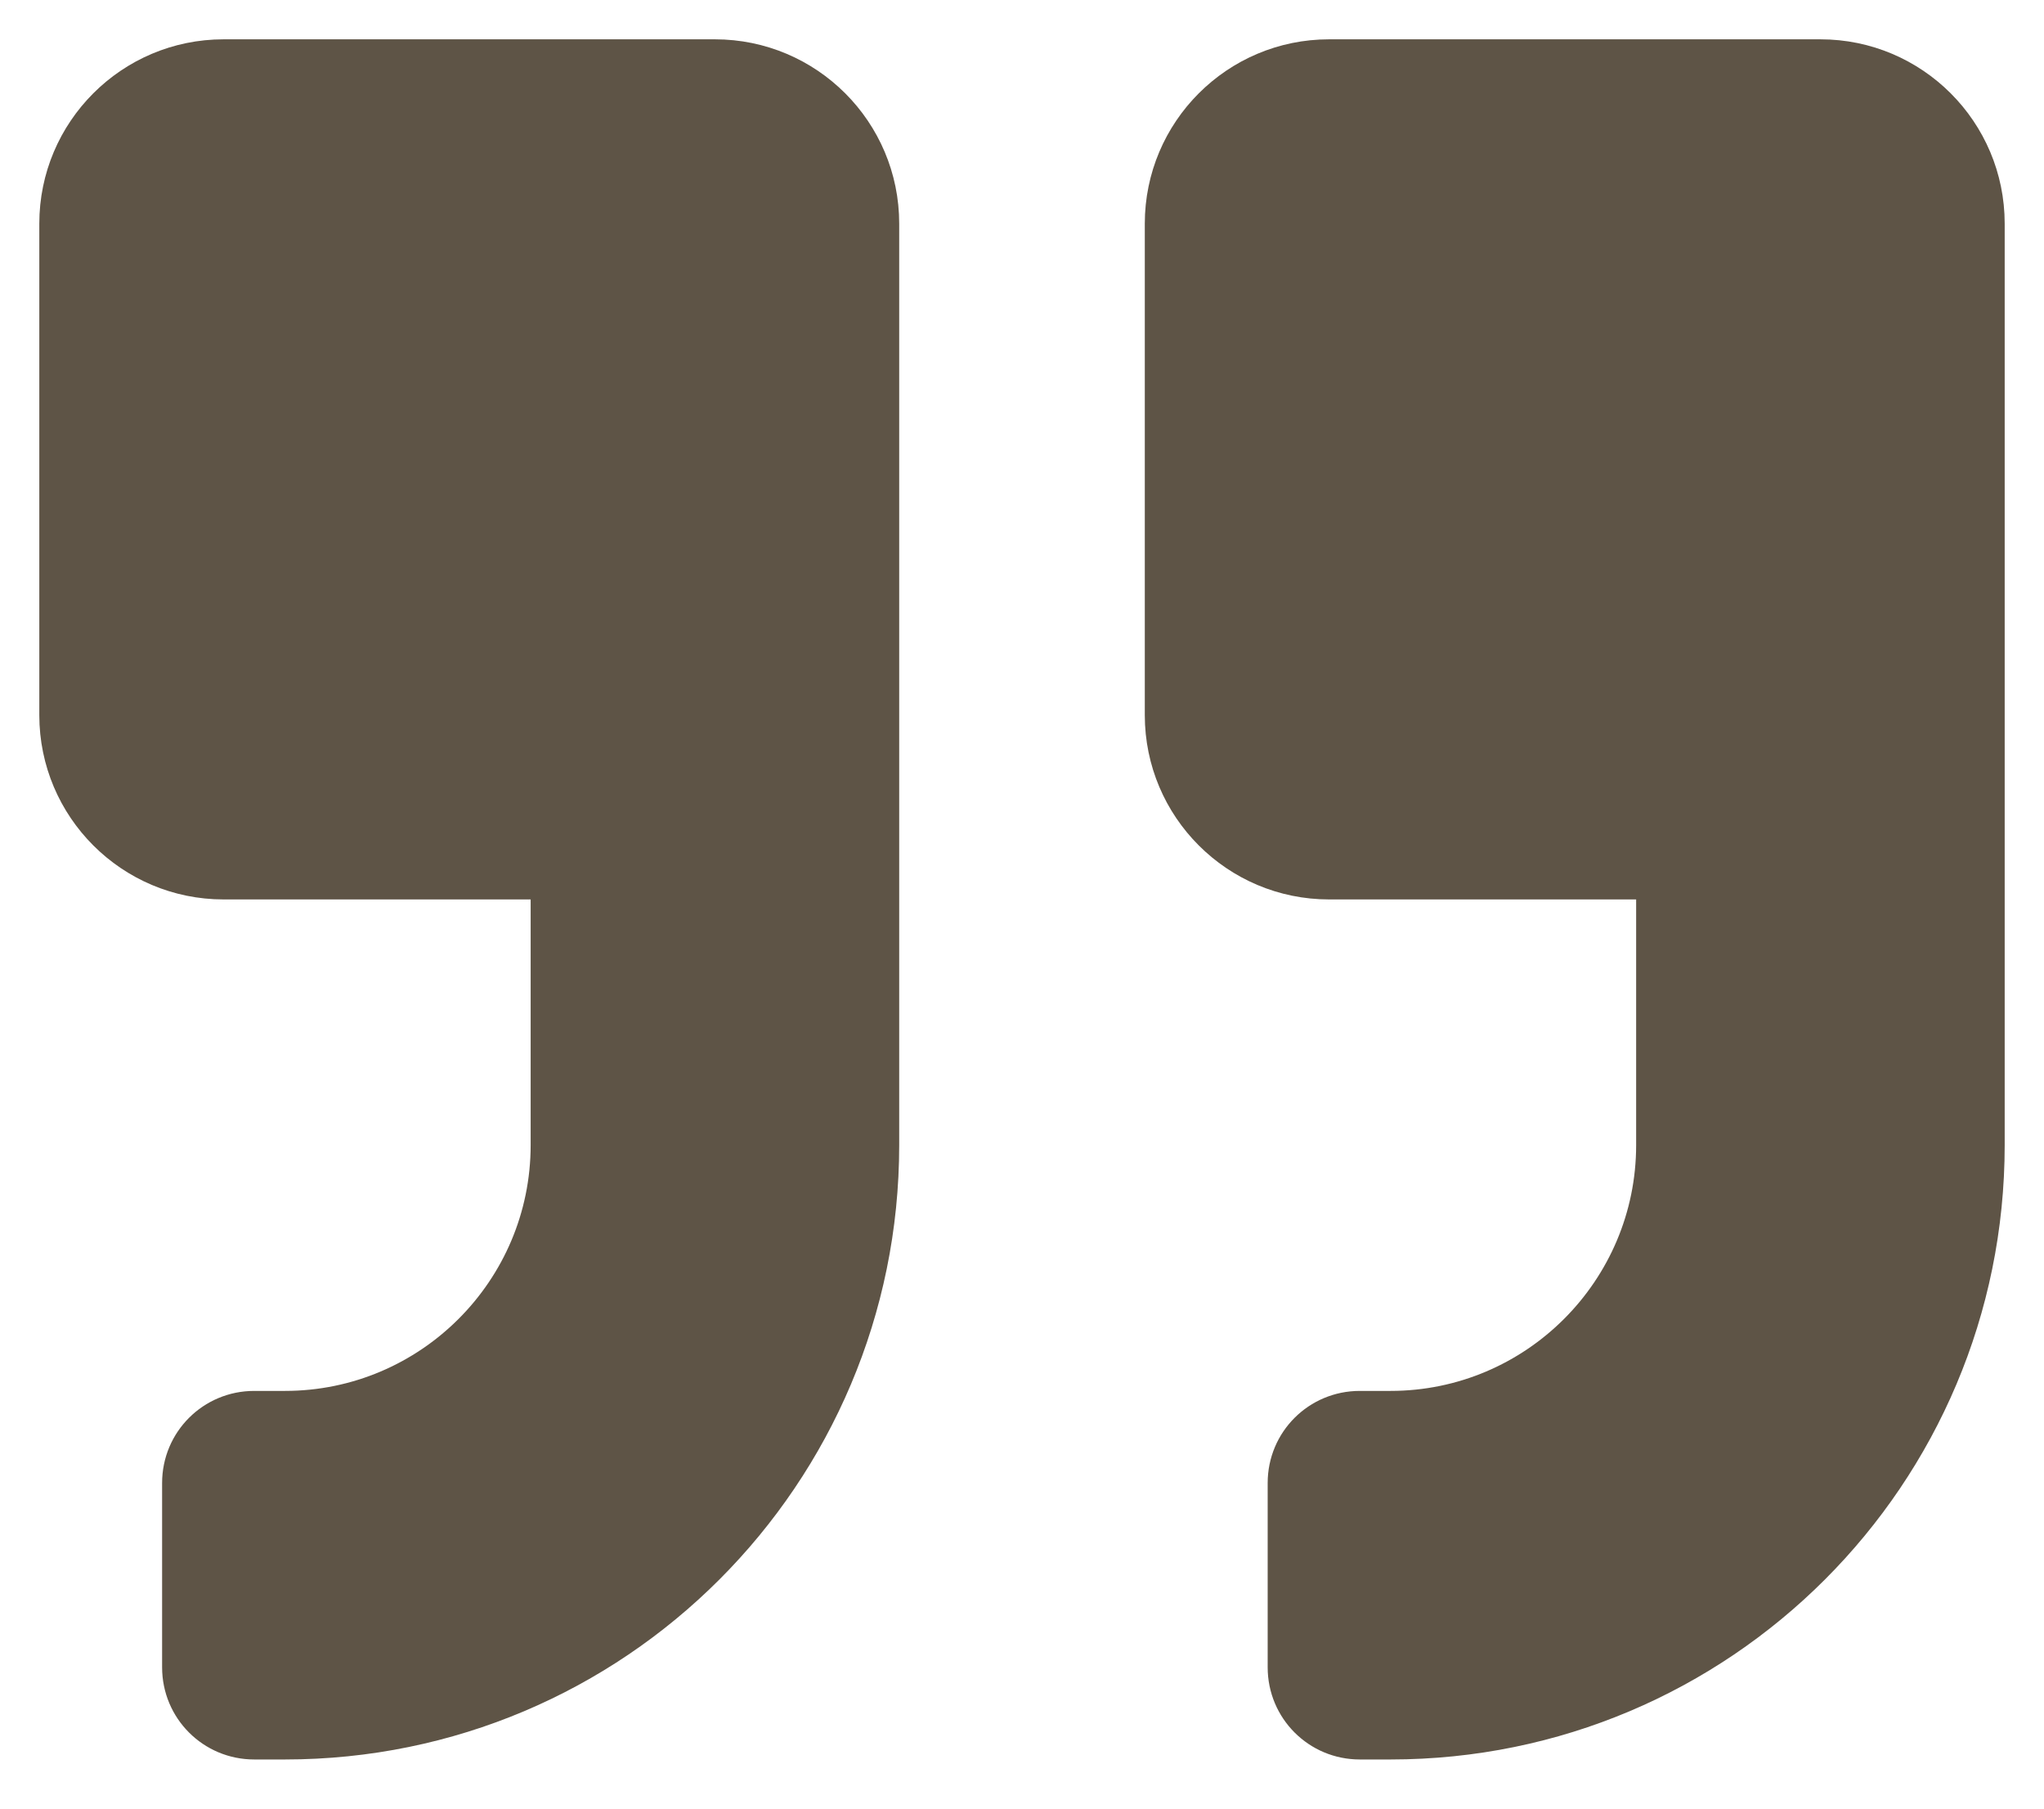 <svg width="26" height="23" viewBox="0 0 26 23" fill="none" xmlns="http://www.w3.org/2000/svg">
<path d="M23.156 0.5H16.906C15.612 0.5 14.562 1.55 14.562 2.844V9.094C14.562 10.388 15.612 11.438 16.906 11.438H20.812V14.562C20.812 16.286 19.411 17.688 17.688 17.688H17.297C16.648 17.688 16.125 18.21 16.125 18.859V21.203C16.125 21.852 16.648 22.375 17.297 22.375H17.688C22.004 22.375 25.5 18.879 25.5 14.562V2.844C25.5 1.55 24.45 0.5 23.156 0.5ZM9.094 0.5H2.844C1.55 0.5 0.5 1.55 0.5 2.844V9.094C0.5 10.388 1.55 11.438 2.844 11.438H6.75V14.562C6.75 16.286 5.349 17.688 3.625 17.688H3.234C2.585 17.688 2.062 18.21 2.062 18.859V21.203C2.062 21.852 2.585 22.375 3.234 22.375H3.625C7.941 22.375 11.438 18.879 11.438 14.562V2.844C11.438 1.55 10.388 0.5 9.094 0.5Z" fill="#5E5446"/>
</svg>
